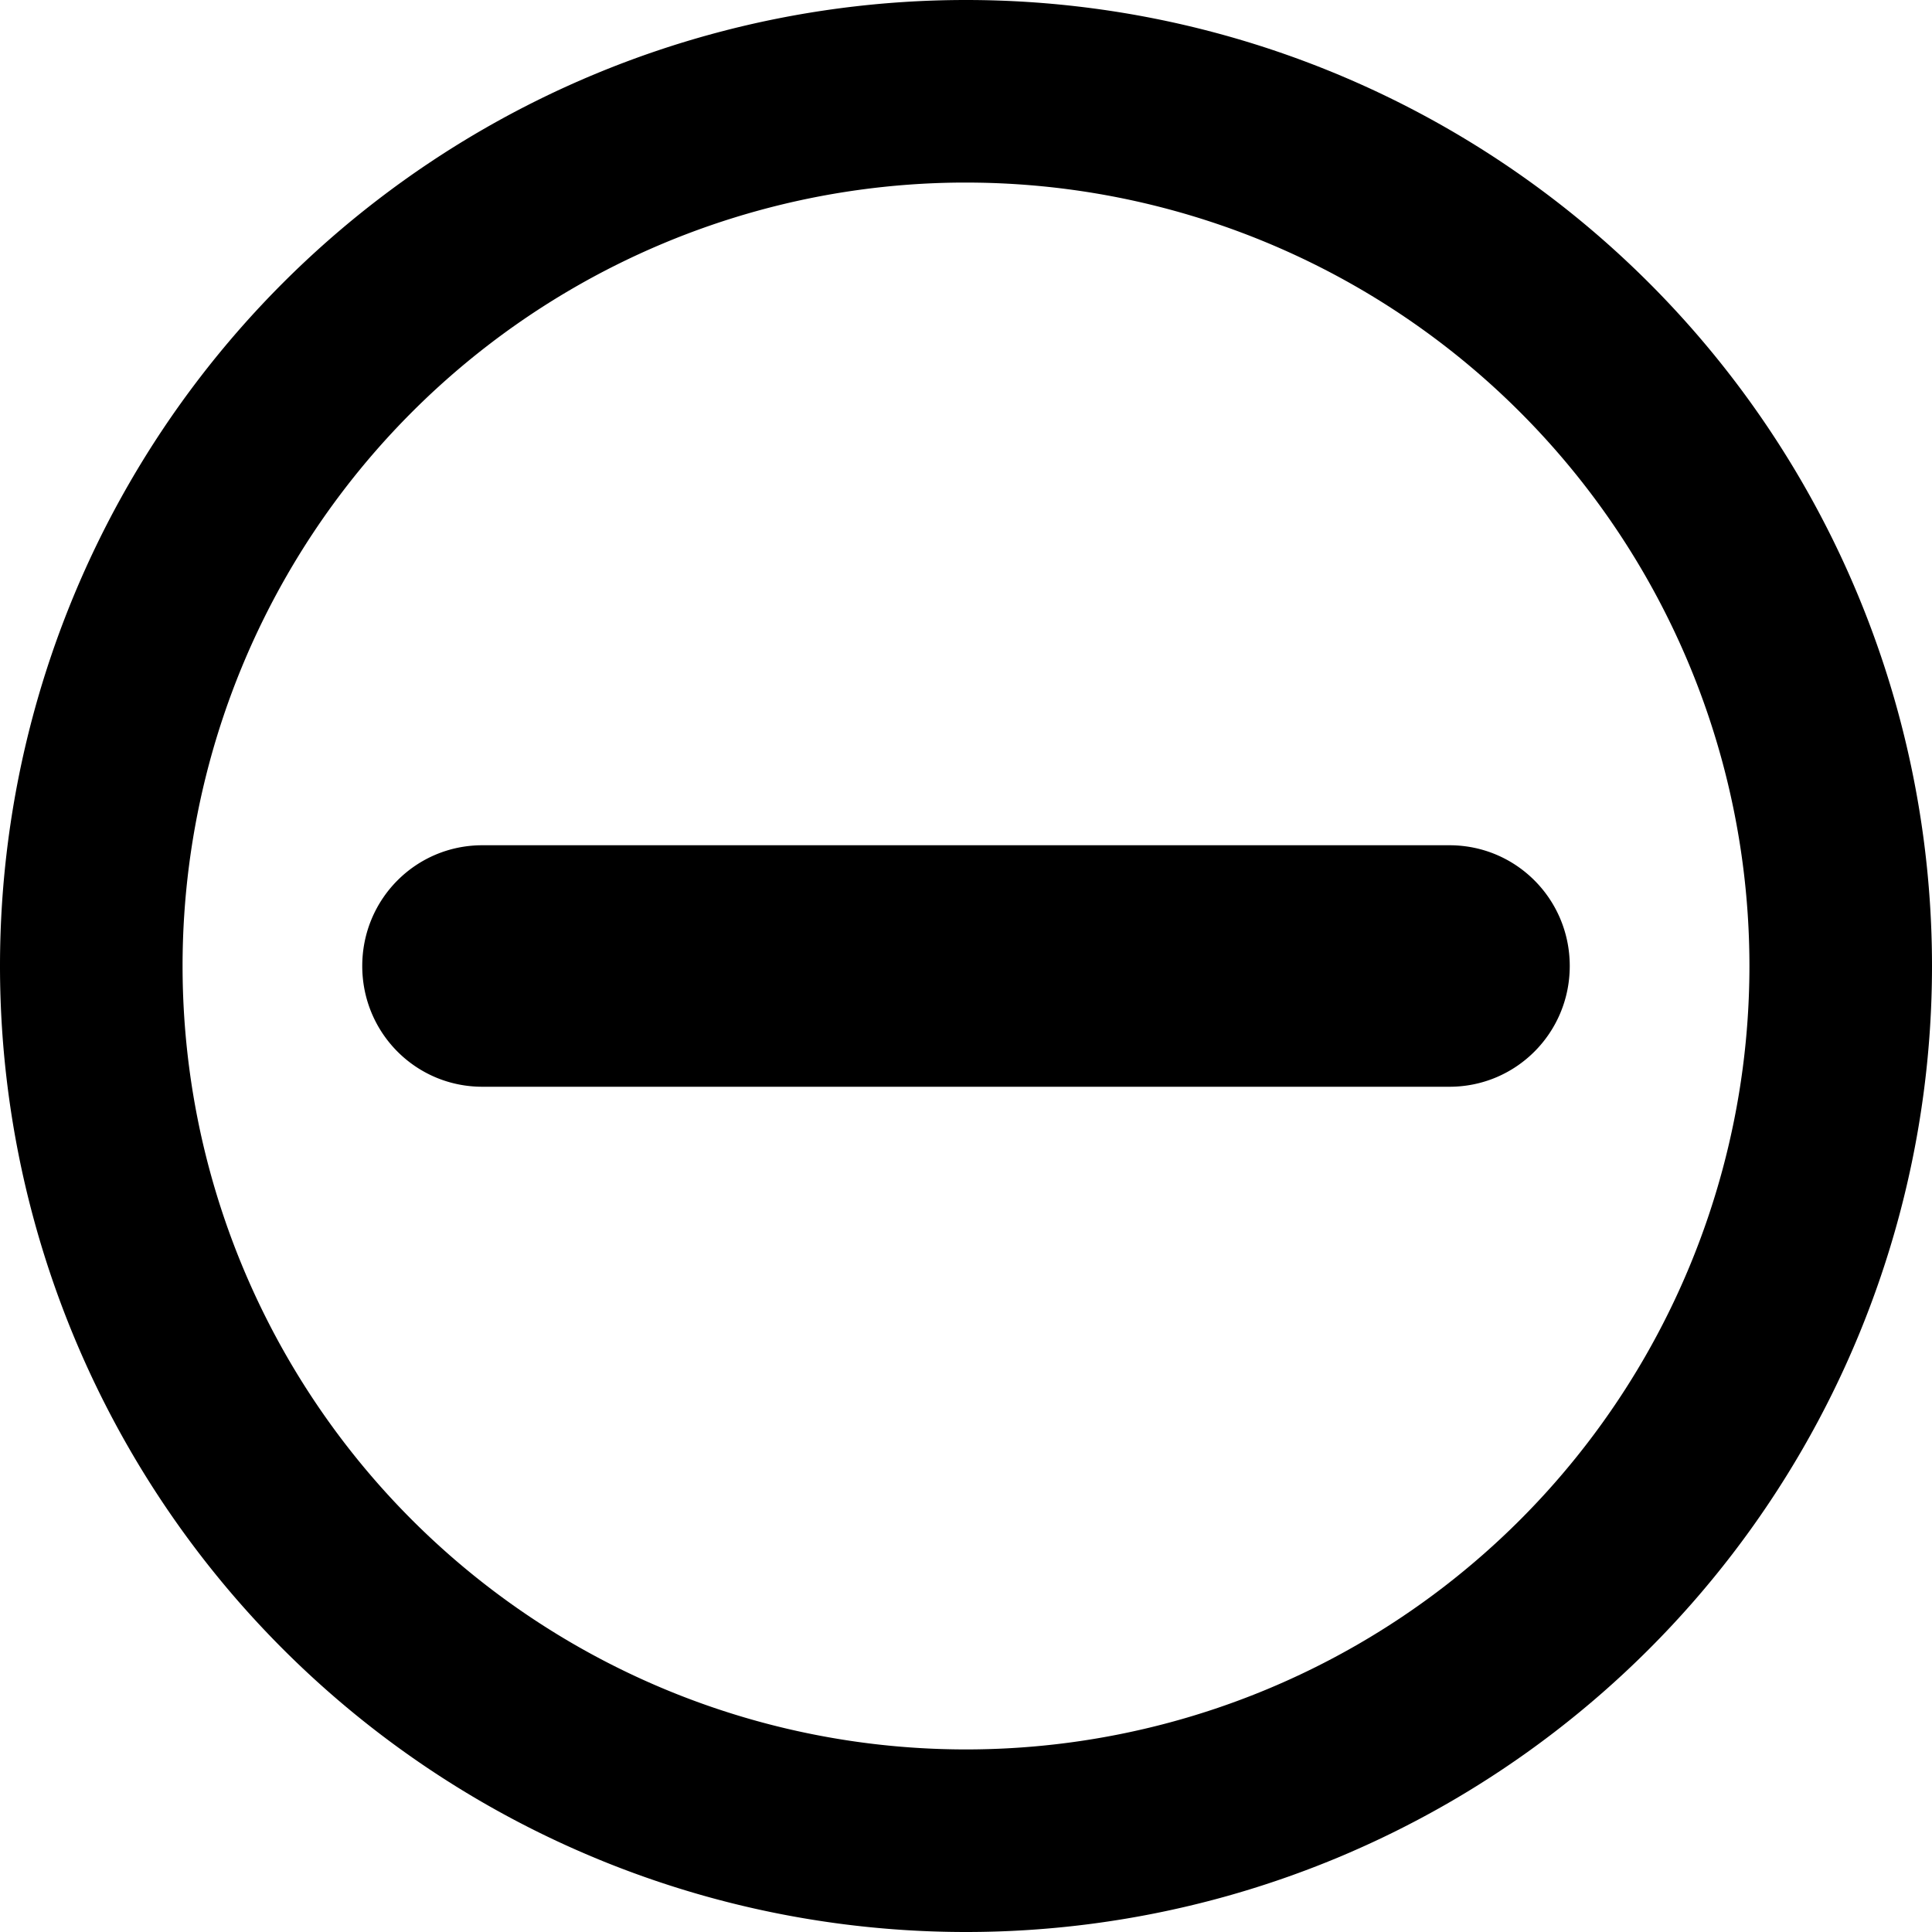 <svg id="Core" version="1.1" viewBox="0 0 24 24" xmlns="http://www.w3.org/2000/svg">
    <g transform="translate(2.605 .713)">
        <path id="Shape" transform="translate(-2.605 -.713)" d="m12 0a12 12 0 0 0-12 12 12 12 0 0 0 12 12 12 12 0 0 0 12-12 12 12 0 0 0-12-12zm-0.072 2.268a9.732 9.732 0 0 1 0.072 0 9.732 9.732 0 0 1 9.732 9.732 9.732 9.732 0 0 1-9.732 9.732 9.732 9.732 0 0 1-9.732-9.732 9.732 9.732 0 0 1 9.66-9.732zm-5.936 8.232c-0.827 0-1.492 0.669-1.492 1.5 0 0.831 0.665 1.5 1.492 1.5h12.014c0.827 0 1.494-0.669 1.494-1.5 0-0.831-0.667-1.5-1.494-1.5h-9.953-2.061z" style="stroke-dasharray:30.24, 15.12;stroke-dashoffset:24.948;stroke-linejoin:round;stroke-width:3.78"/>
    </g>
</svg>
